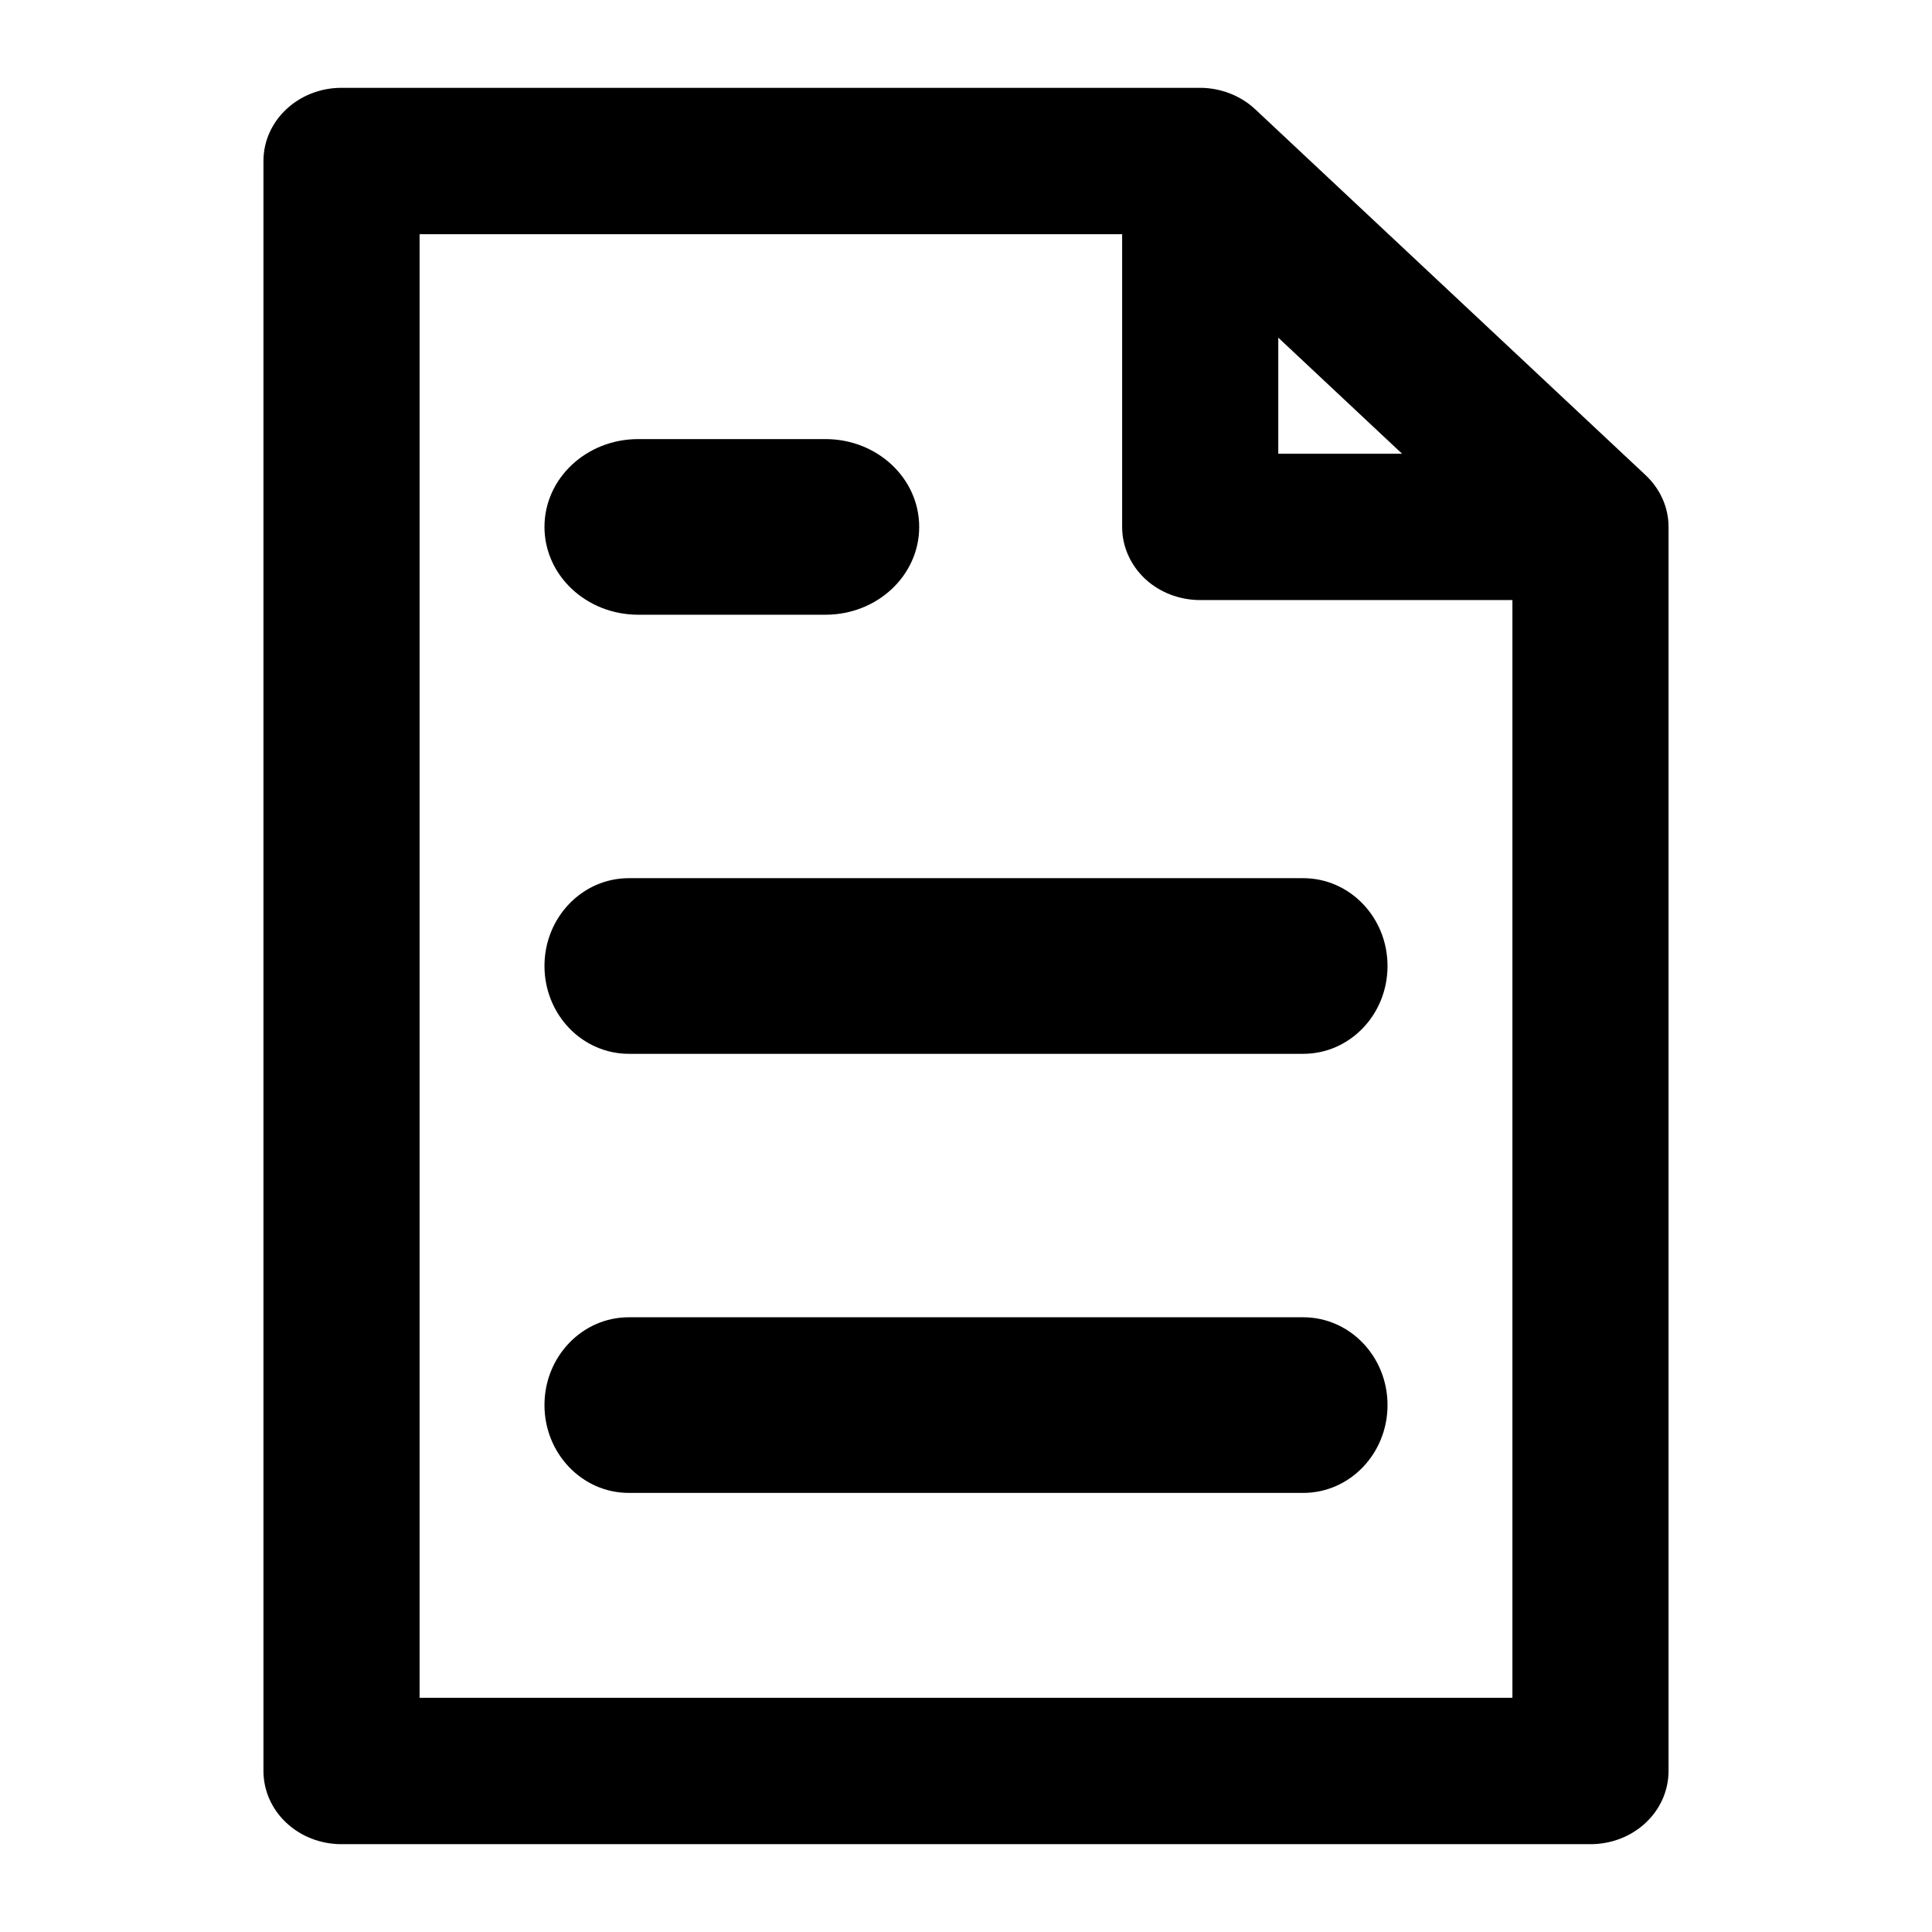 <svg width="22" height="22" viewBox="0 0 22 22" fill="none" xmlns="http://www.w3.org/2000/svg">
<rect width="22" height="22" fill=""/>
<path d="M18.931 5.679C18.886 5.578 18.82 5.487 18.738 5.41L14.293 1.244C14.127 1.089 13.901 1.001 13.667 1H3.889C3.398 1 3 1.373 3 1.833V20.167C3 20.387 3.093 20.6 3.26 20.756C3.427 20.913 3.653 21 3.889 21H18.111C18.347 21 18.573 20.913 18.74 20.756C18.907 20.6 19 20.387 19 20.167V6C19 5.89 18.977 5.781 18.931 5.679V5.679ZM14.556 3.845L15.966 5.167H14.556V3.845ZM17.222 19.333H4.778V2.667H12.778V6C12.778 6.221 12.871 6.433 13.038 6.59C13.204 6.746 13.431 6.833 13.667 6.833H17.222V19.333Z" fill="black"/>
<path d="M7.267 7H9.4C9.99 7 10.467 6.553 10.467 6C10.467 5.447 9.99 5 9.4 5H7.267C6.678 5 6.2 5.447 6.2 6C6.2 6.553 6.678 7 7.267 7Z" fill="black"/>
<path d="M6.2 11C6.2 11.265 6.301 11.52 6.481 11.707C6.661 11.895 6.906 12 7.16 12H14.84C15.371 12 15.8 11.553 15.8 11C15.8 10.447 15.371 10 14.84 10H7.16C6.63 10 6.2 10.447 6.2 11H6.2Z" fill="black"/>
<path d="M14.84 15H7.16C6.63 15 6.2 15.447 6.2 16C6.2 16.552 6.63 17 7.16 17H14.84C15.371 17 15.8 16.552 15.8 16C15.8 15.447 15.371 15 14.84 15Z" fill="black"/>
</svg>
